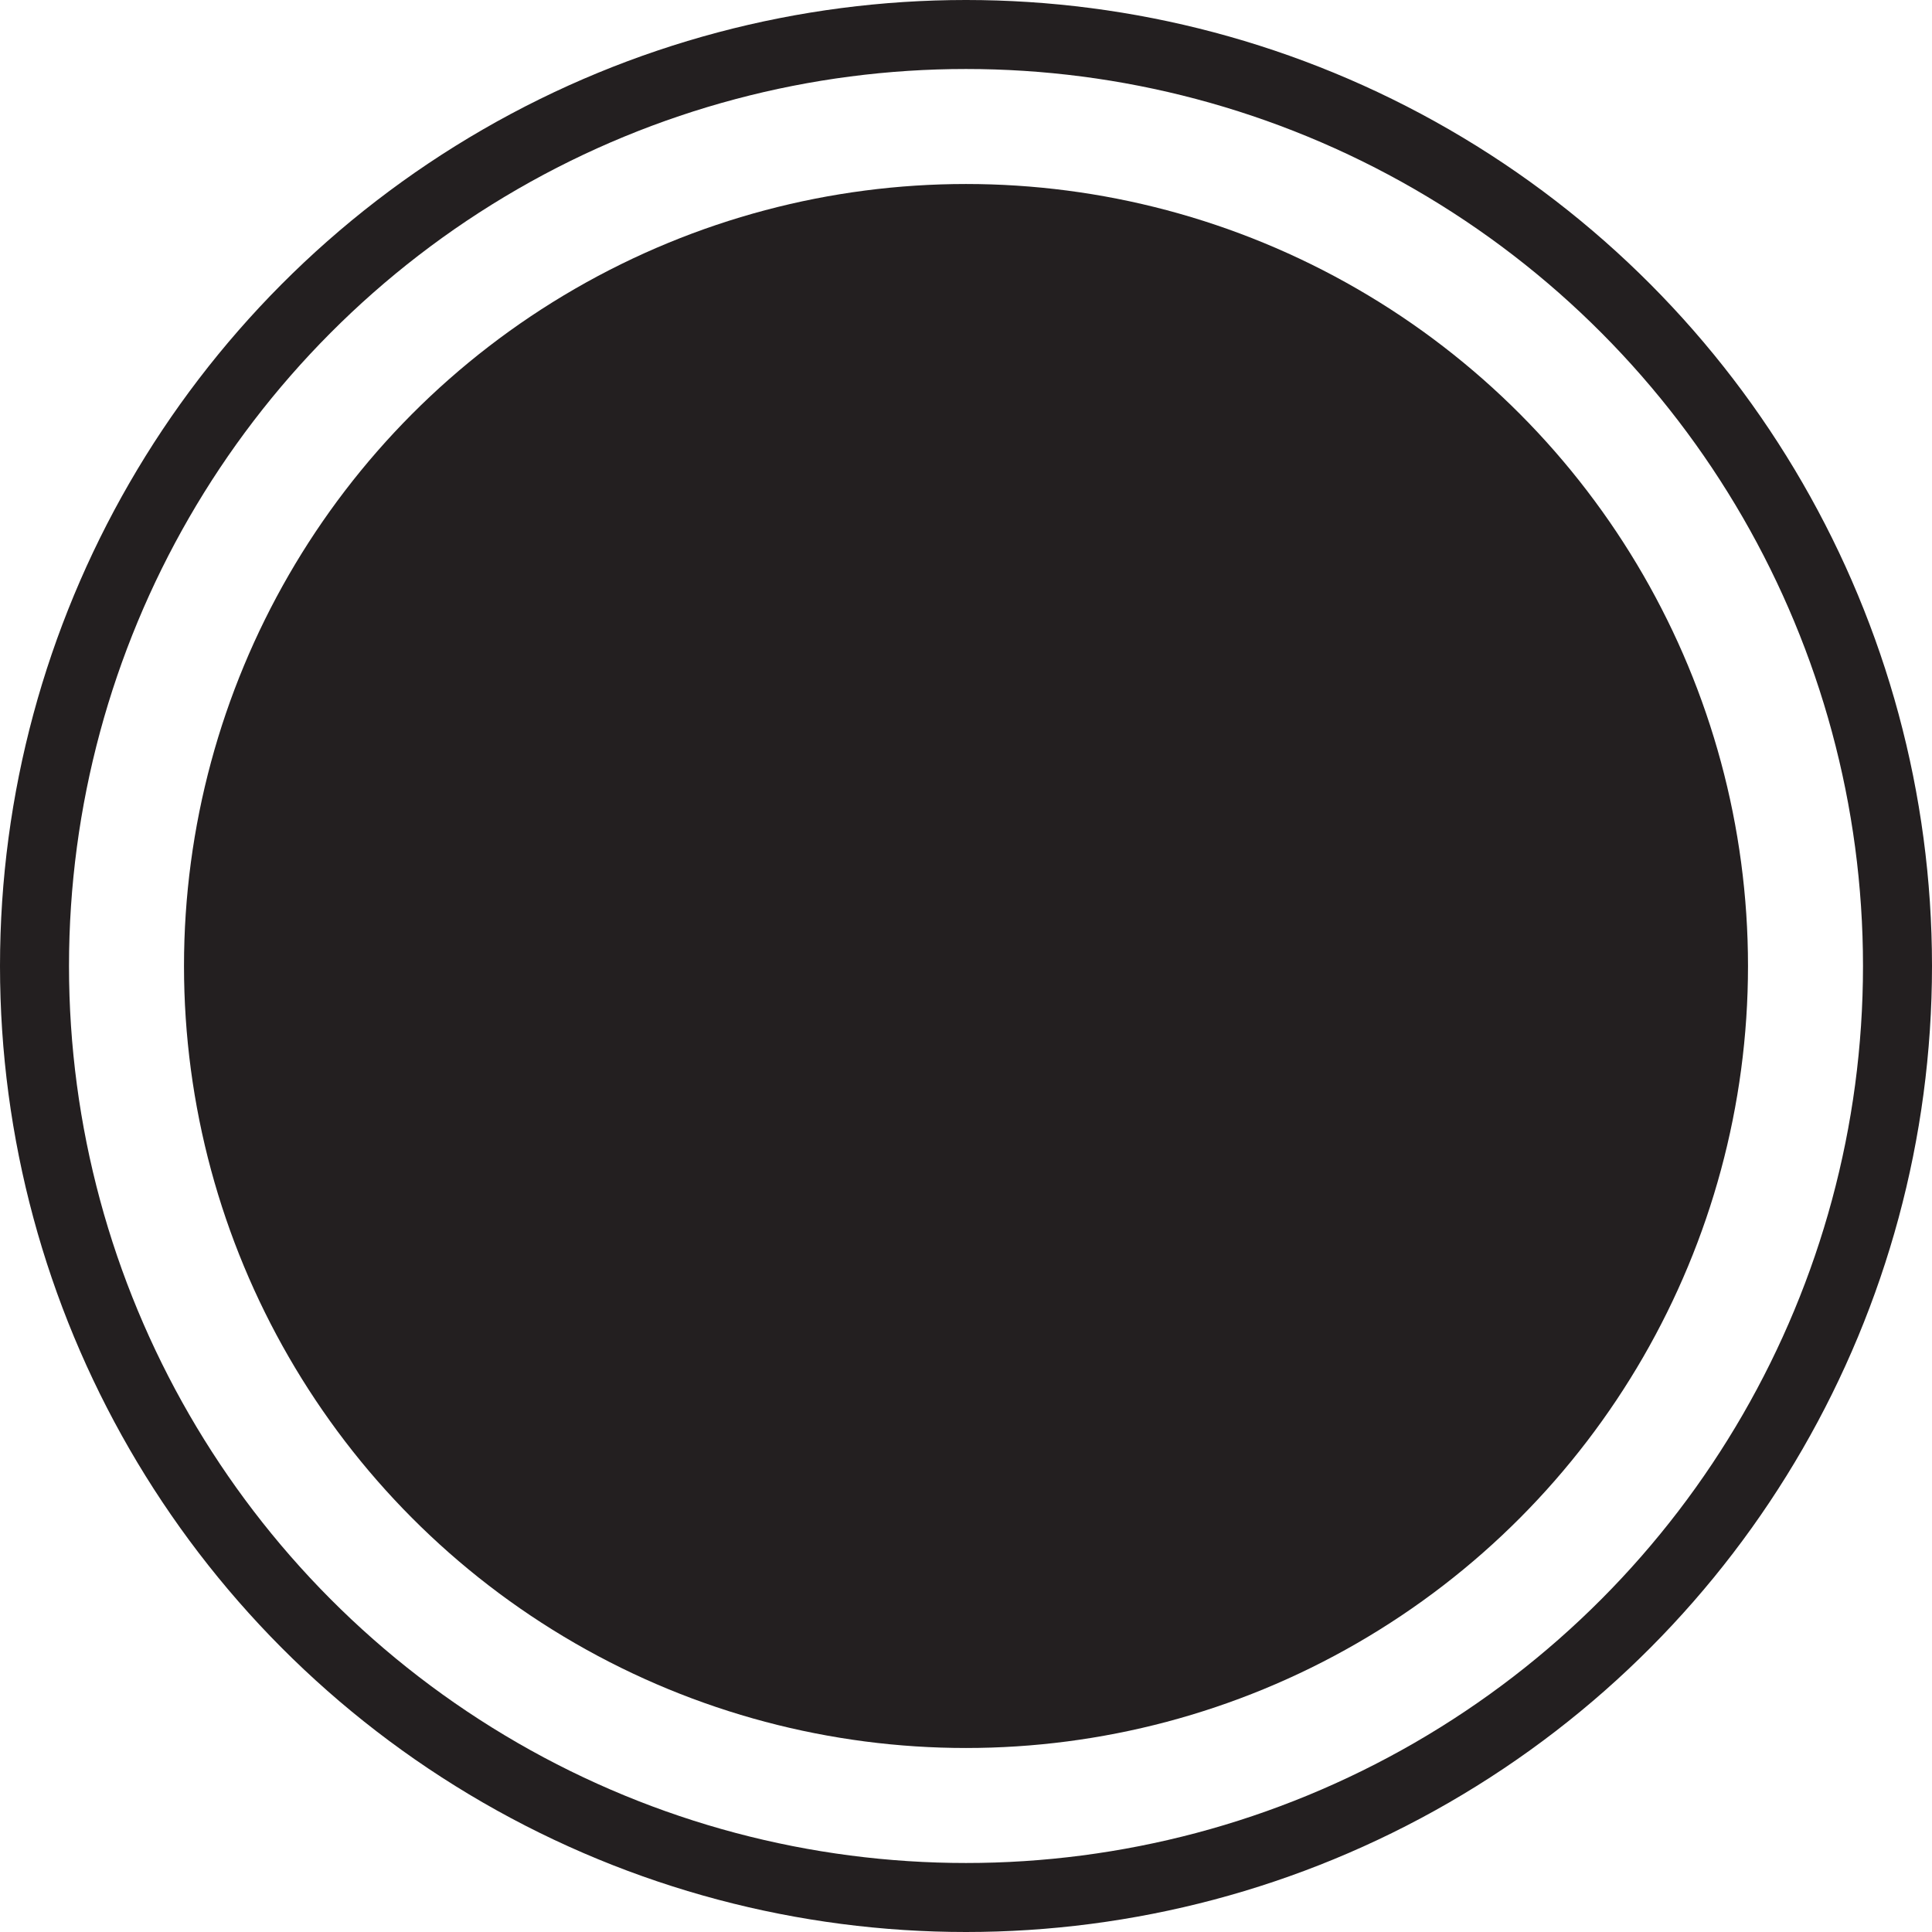 <?xml version="1.0" encoding="utf-8"?>
<!-- Generator: Adobe Illustrator 26.0.1, SVG Export Plug-In . SVG Version: 6.00 Build 0)  -->
<svg version="1.1" id="Layer_1" xmlns="http://www.w3.org/2000/svg" xmlns:xlink="http://www.w3.org/1999/xlink" x="0px" y="0px"
	 viewBox="0 0 84 84" style="enable-background:new 0 0 84 84;" xml:space="preserve">
<style type="text/css">
	.st0{fill:none;}
	.st1{fill:none;stroke:#231F20;stroke-width:3;}
	.st2{fill:#231F20;}
</style>
<g>
	<circle class="st0" cx="42" cy="42" r="42"/>
	<circle class="st1" cx="42" cy="42" r="40.5"/>
</g>
<circle class="st2" cx="42" cy="42" r="34"/>
</svg>
